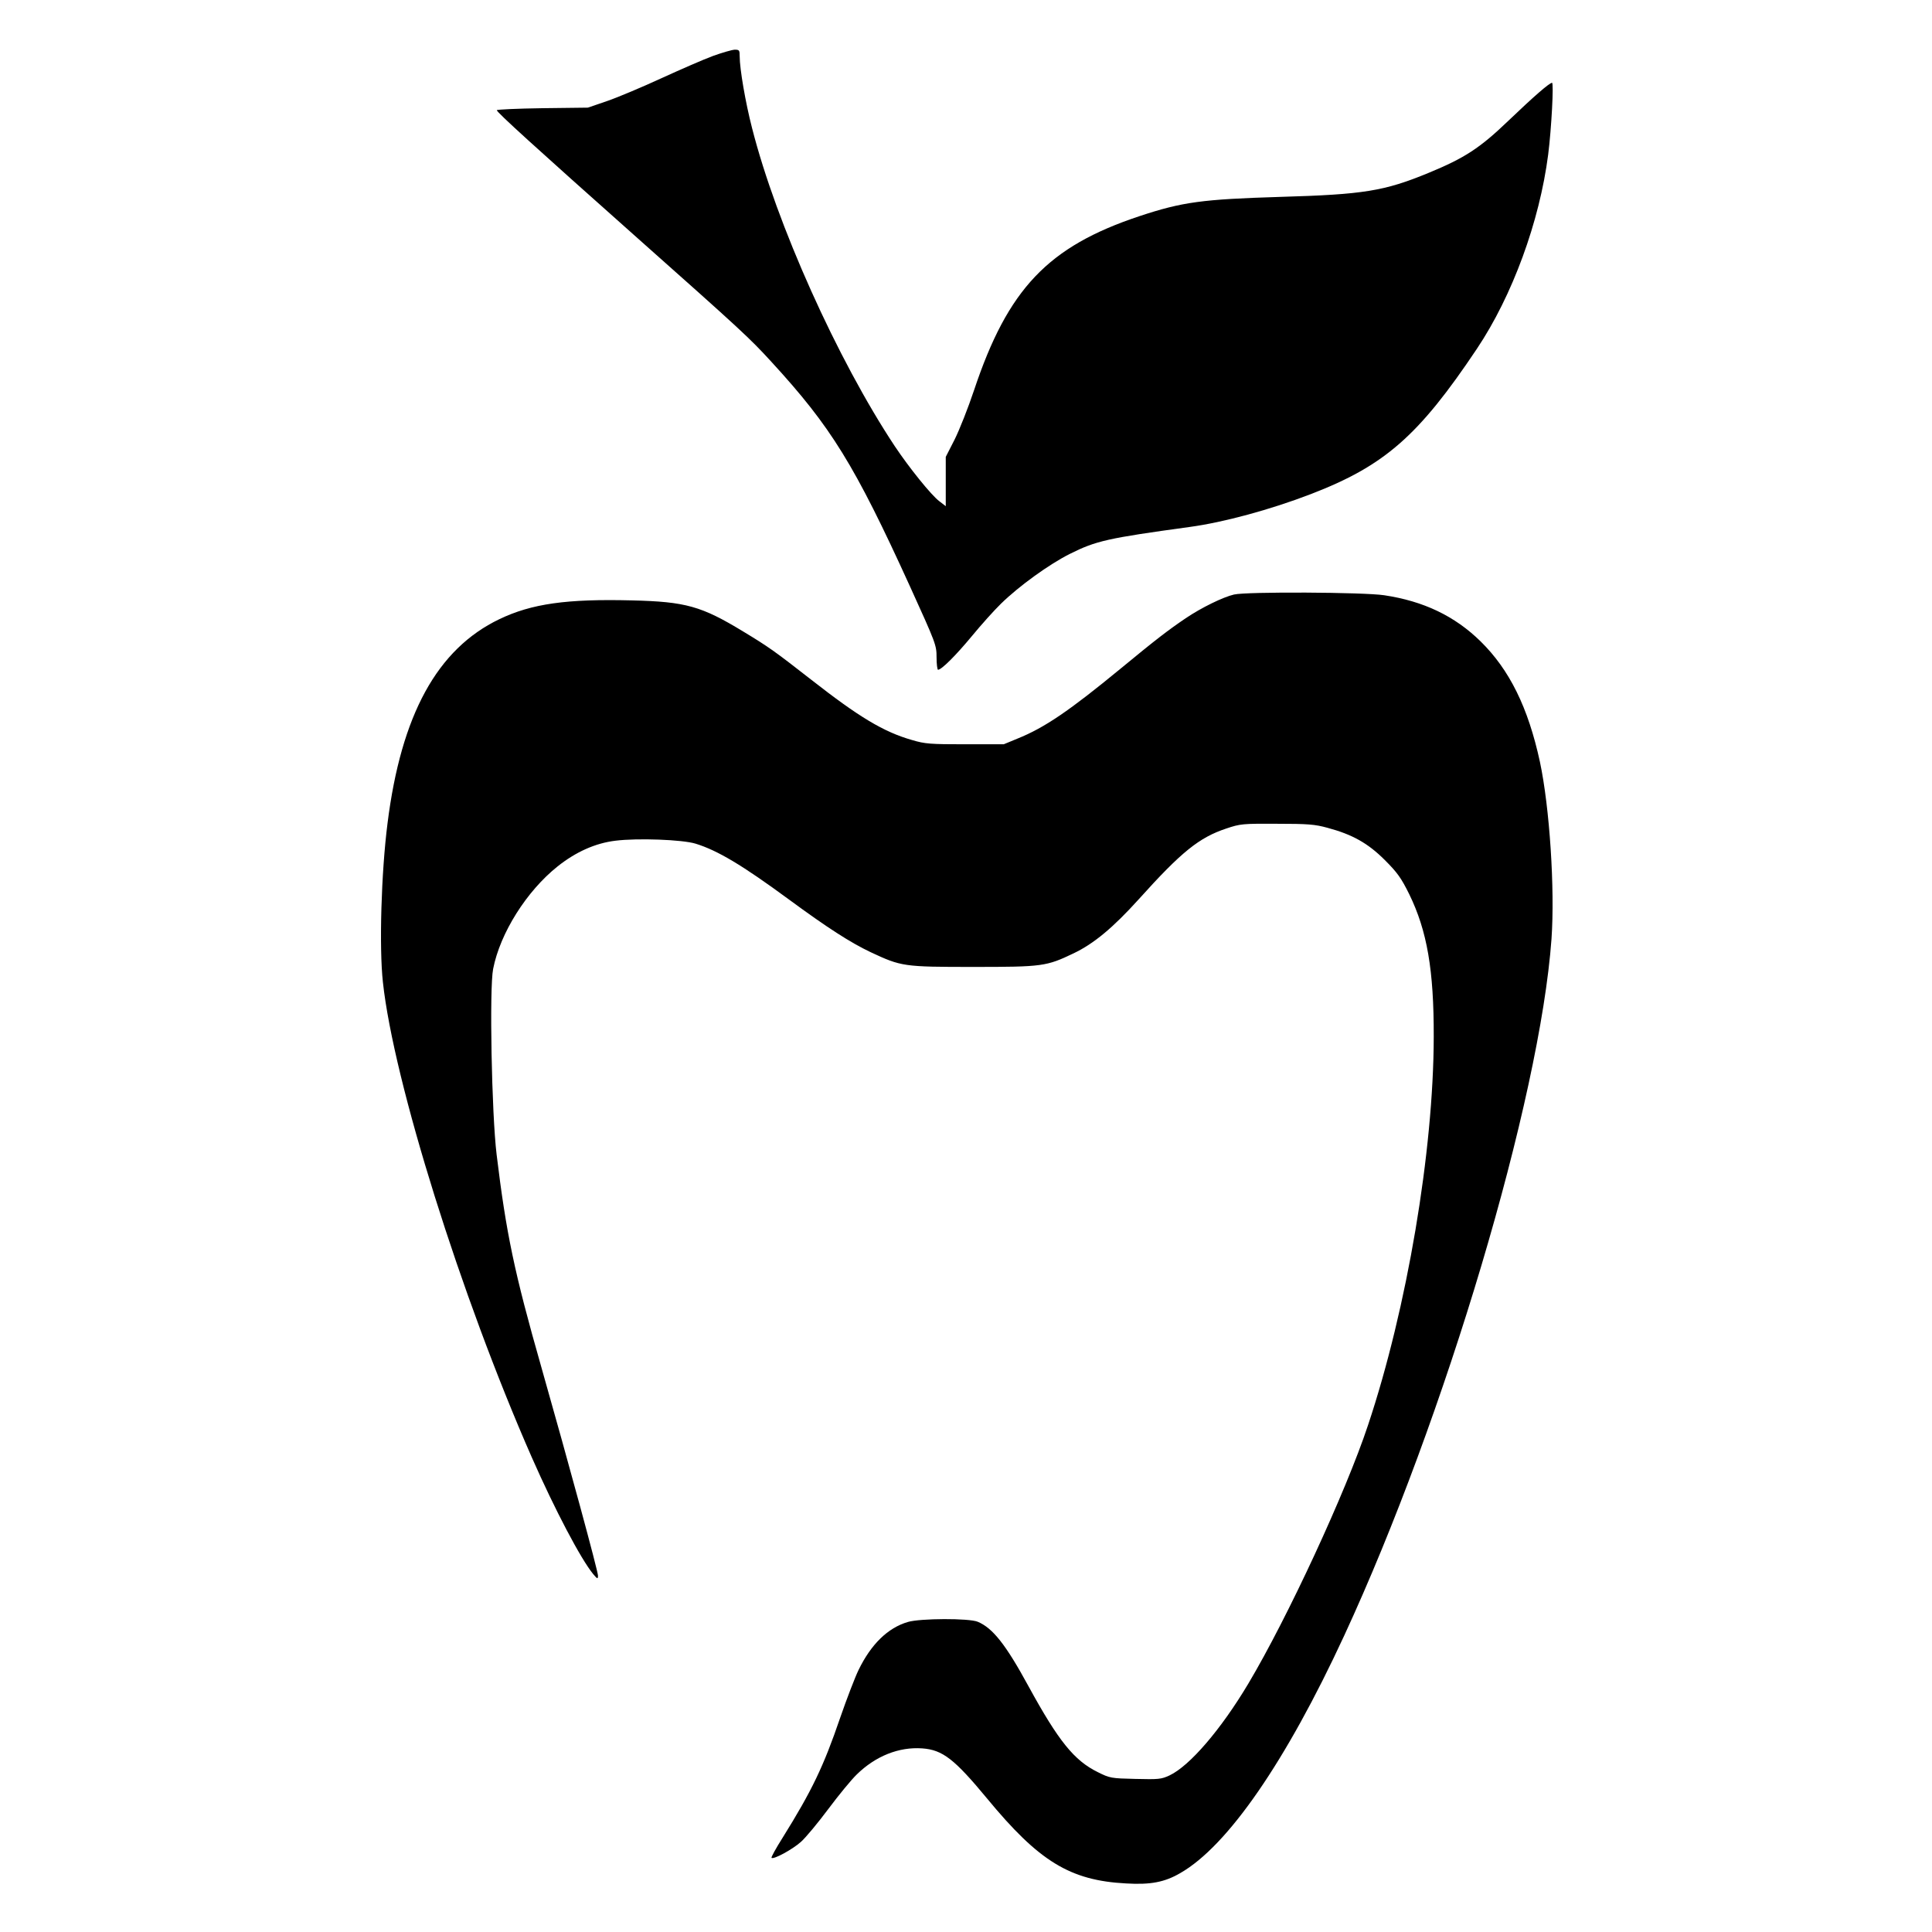 <?xml version="1.0" standalone="no"?>
<!DOCTYPE svg PUBLIC "-//W3C//DTD SVG 20010904//EN"
 "http://www.w3.org/TR/2001/REC-SVG-20010904/DTD/svg10.dtd">
<svg version="1.0" xmlns="http://www.w3.org/2000/svg"
 width="1050pt" height="1050pt" viewBox="0 0 1050 1050"
 preserveAspectRatio="xMidYMid meet">
<g transform="translate(0,1050) scale(0.1,-0.1)"
fill="#000000" stroke="none">
<path d="M3875 10196 c-49 -18 -175 -73 -280 -121 -104 -48 -237 -104 -295
-124 l-105 -36 -247 -3 c-137 -2 -248 -7 -248 -11 0 -11 209 -201 750 -682
582 -517 624 -556 742 -685 325 -354 452 -559 754 -1222 140 -308 144 -318
144 -384 0 -37 4 -68 8 -68 19 0 97 78 184 183 51 62 122 141 158 176 98 96
263 215 375 271 142 71 205 85 650 146 185 25 439 94 660 179 400 154 585 316
902 790 192 287 340 690 387 1055 18 142 31 390 21 390 -14 0 -98 -73 -236
-205 -156 -150 -239 -204 -436 -285 -240 -99 -353 -117 -804 -130 -424 -13
-532 -27 -767 -105 -496 -165 -714 -394 -898 -945 -32 -96 -80 -217 -106 -269
l-48 -94 0 -134 0 -134 -35 27 c-44 33 -164 182 -242 299 -311 469 -643 1207
-776 1730 -36 140 -67 321 -67 389 0 33 -2 36 -27 36 -16 -1 -68 -16 -118 -34z"/>
<path d="M6707 7269 c-60 -14 -177 -71 -263 -129 -93 -63 -159 -113 -354 -274
-277 -228 -413 -321 -560 -380 l-75 -31 -210 0 c-188 0 -218 2 -288 23 -155
44 -290 126 -547 327 -200 156 -232 179 -371 263 -227 138 -313 162 -604 169
-355 9 -546 -18 -721 -102 -338 -162 -534 -520 -608 -1110 -34 -266 -46 -674
-25 -863 58 -538 423 -1704 809 -2582 126 -286 266 -552 334 -635 23 -27 25
-28 26 -9 0 25 -157 603 -308 1134 -147 515 -191 727 -243 1155 -27 222 -40
904 -19 1009 38 195 182 423 350 557 99 79 206 127 315 140 120 15 363 6 435
-16 120 -37 254 -117 507 -303 208 -153 335 -235 445 -287 167 -78 178 -80
558 -80 376 0 397 3 545 74 109 52 213 138 354 294 232 258 328 335 475 384
77 26 90 27 276 26 166 0 207 -3 275 -22 134 -36 219 -83 311 -175 68 -68 89
-97 133 -186 97 -199 134 -412 133 -775 -1 -621 -145 -1475 -357 -2110 -121
-365 -438 -1048 -650 -1404 -149 -250 -319 -448 -429 -500 -45 -21 -60 -22
-185 -19 -132 3 -139 4 -205 37 -128 63 -213 168 -376 466 -124 228 -195 317
-276 351 -47 20 -313 19 -380 -1 -109 -32 -200 -121 -268 -261 -19 -39 -64
-156 -100 -260 -90 -264 -154 -397 -313 -652 -36 -57 -63 -106 -60 -109 11
-10 113 45 160 87 26 23 93 104 149 179 56 75 125 159 154 187 102 100 229
151 356 142 111 -8 175 -58 353 -273 282 -342 451 -445 755 -461 133 -8 210 7
294 56 258 147 575 607 891 1290 549 1185 1064 2916 1127 3787 19 272 -10 714
-63 963 -64 295 -165 500 -323 655 -140 137 -309 218 -523 250 -111 17 -749
20 -816 4z"/>
</g>
</svg>

